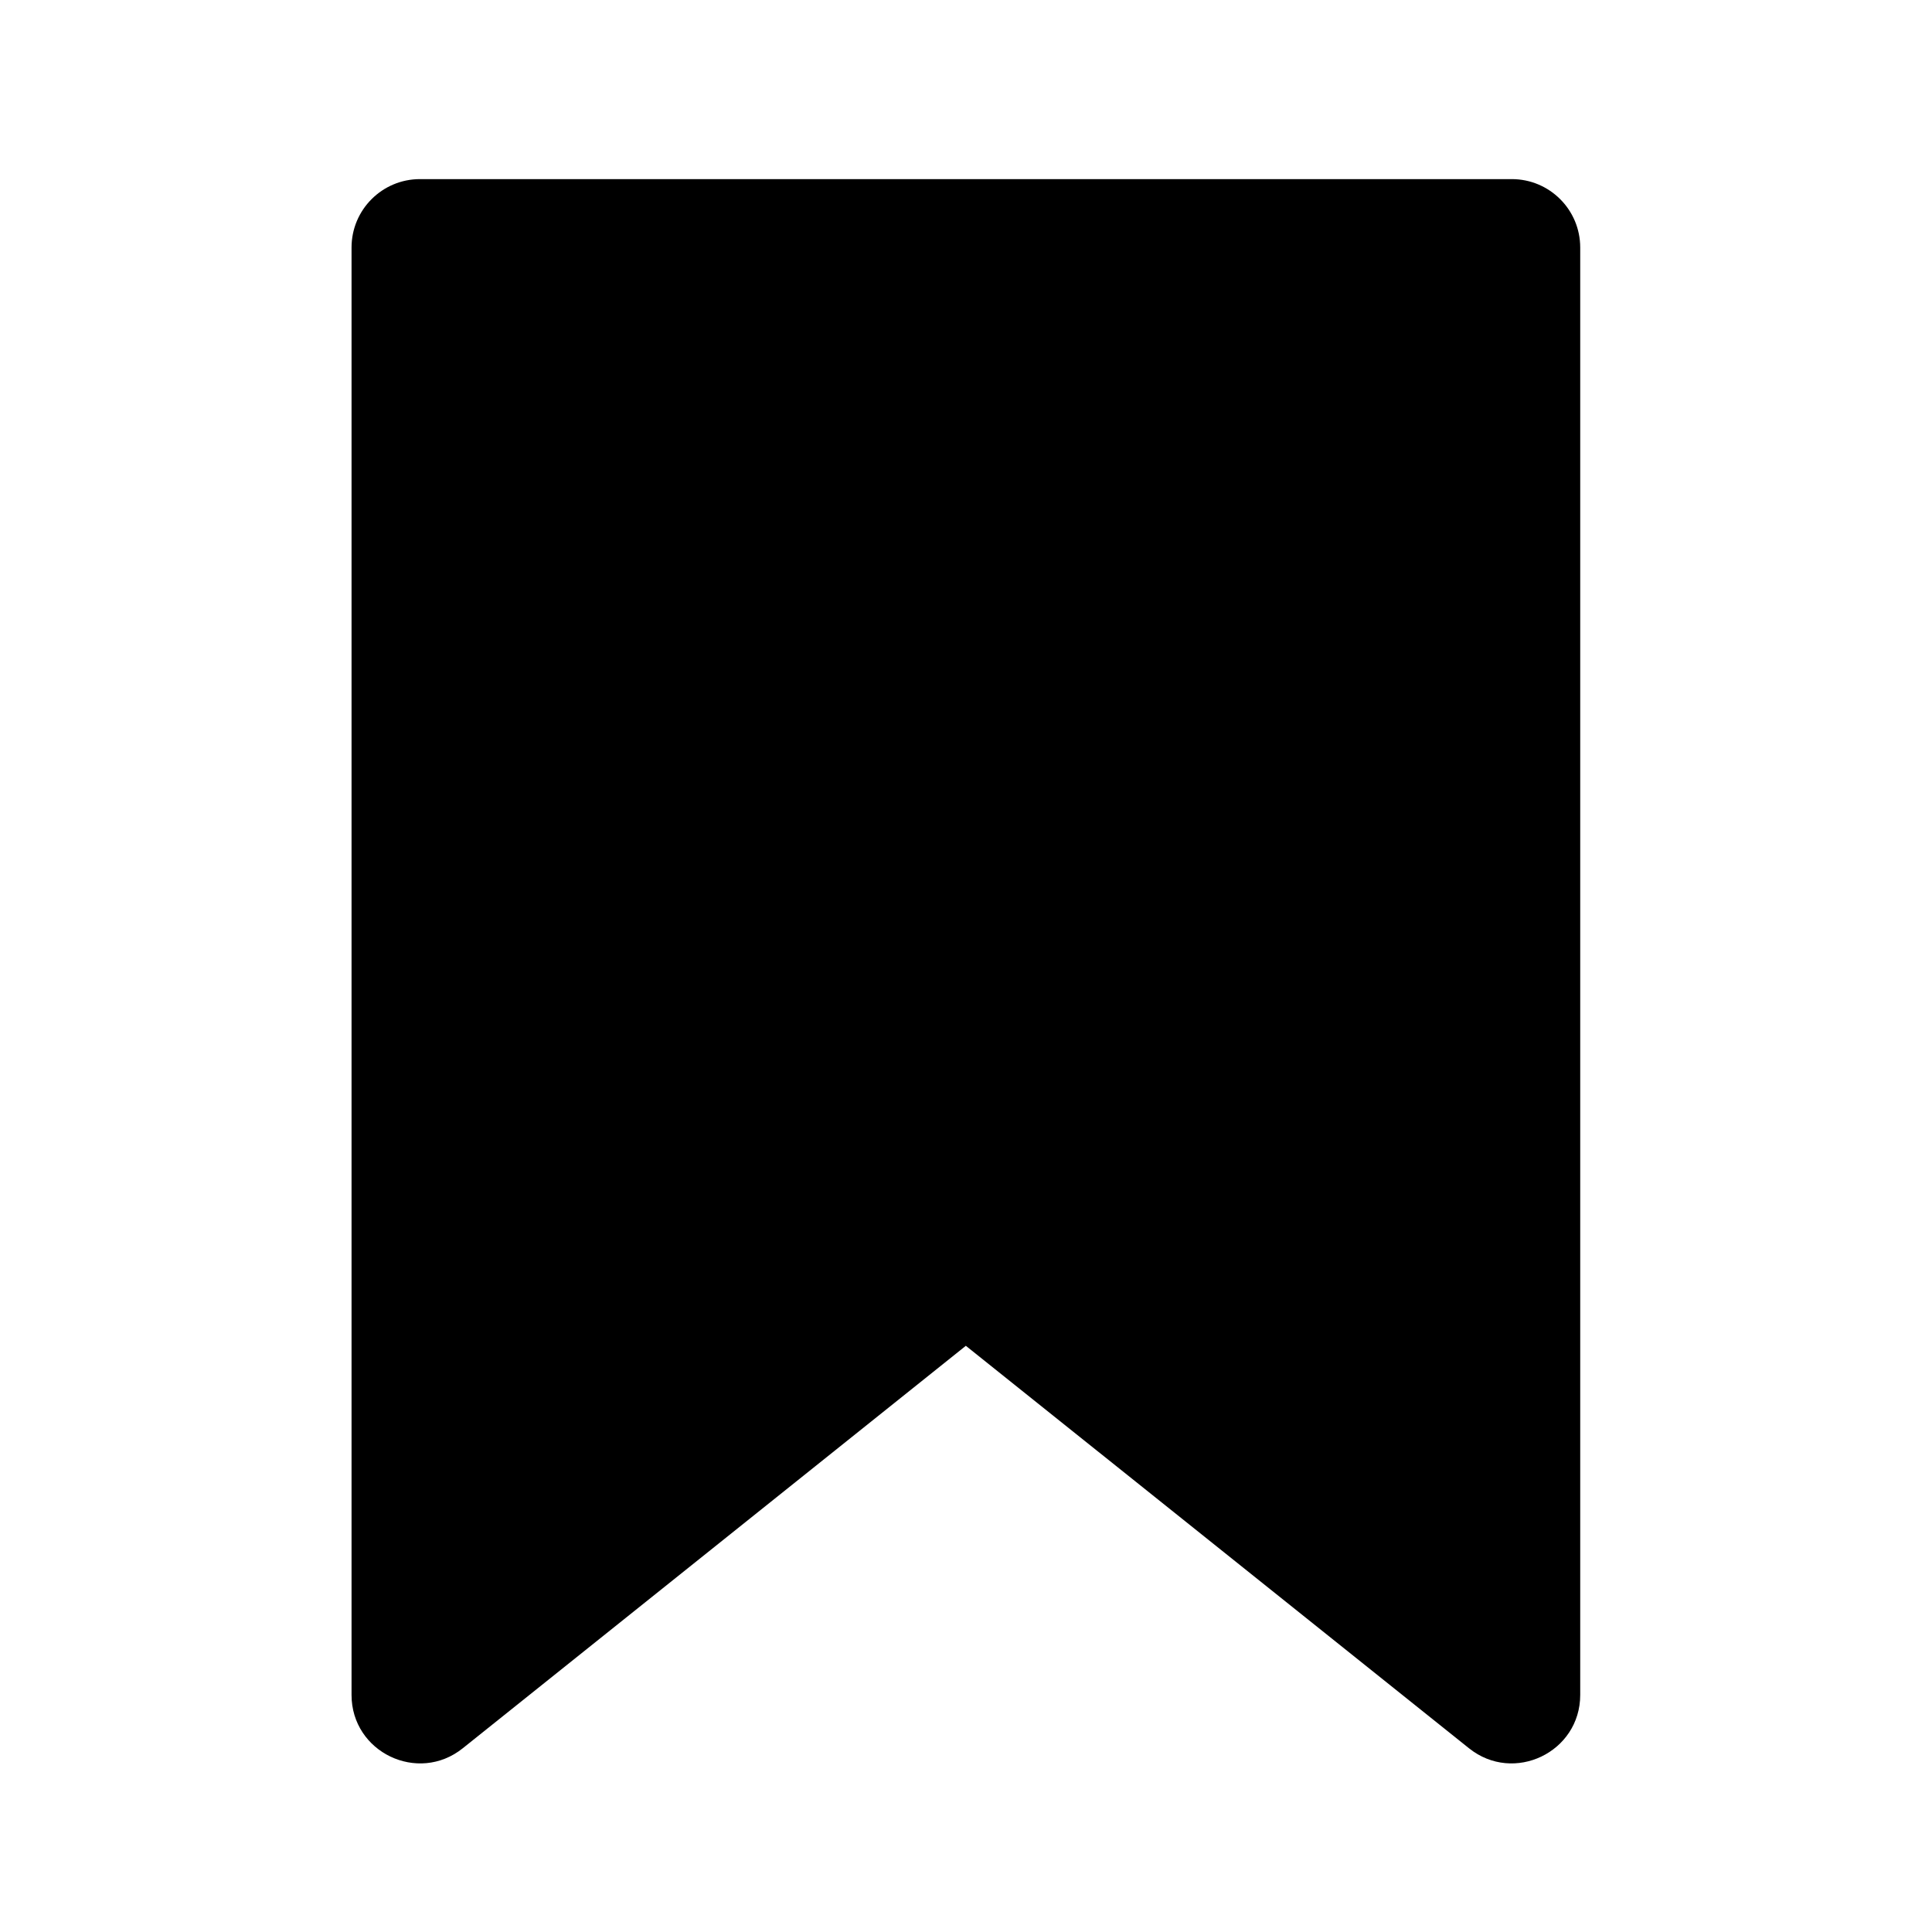 <svg width="24" height="24" viewBox="0 0 24 24" fill="none" xmlns="http://www.w3.org/2000/svg">
<path fill-rule="evenodd" clip-rule="evenodd" d="M5.217 2.225C4.748 2.225 4.367 2.605 4.367 3.075V21.055C4.367 21.767 5.192 22.163 5.748 21.718L11.998 16.718L18.249 21.718C18.805 22.163 19.63 21.767 19.63 21.055V3.075C19.63 2.605 19.249 2.225 18.78 2.225H5.217Z" fill="black"/>
</svg>
